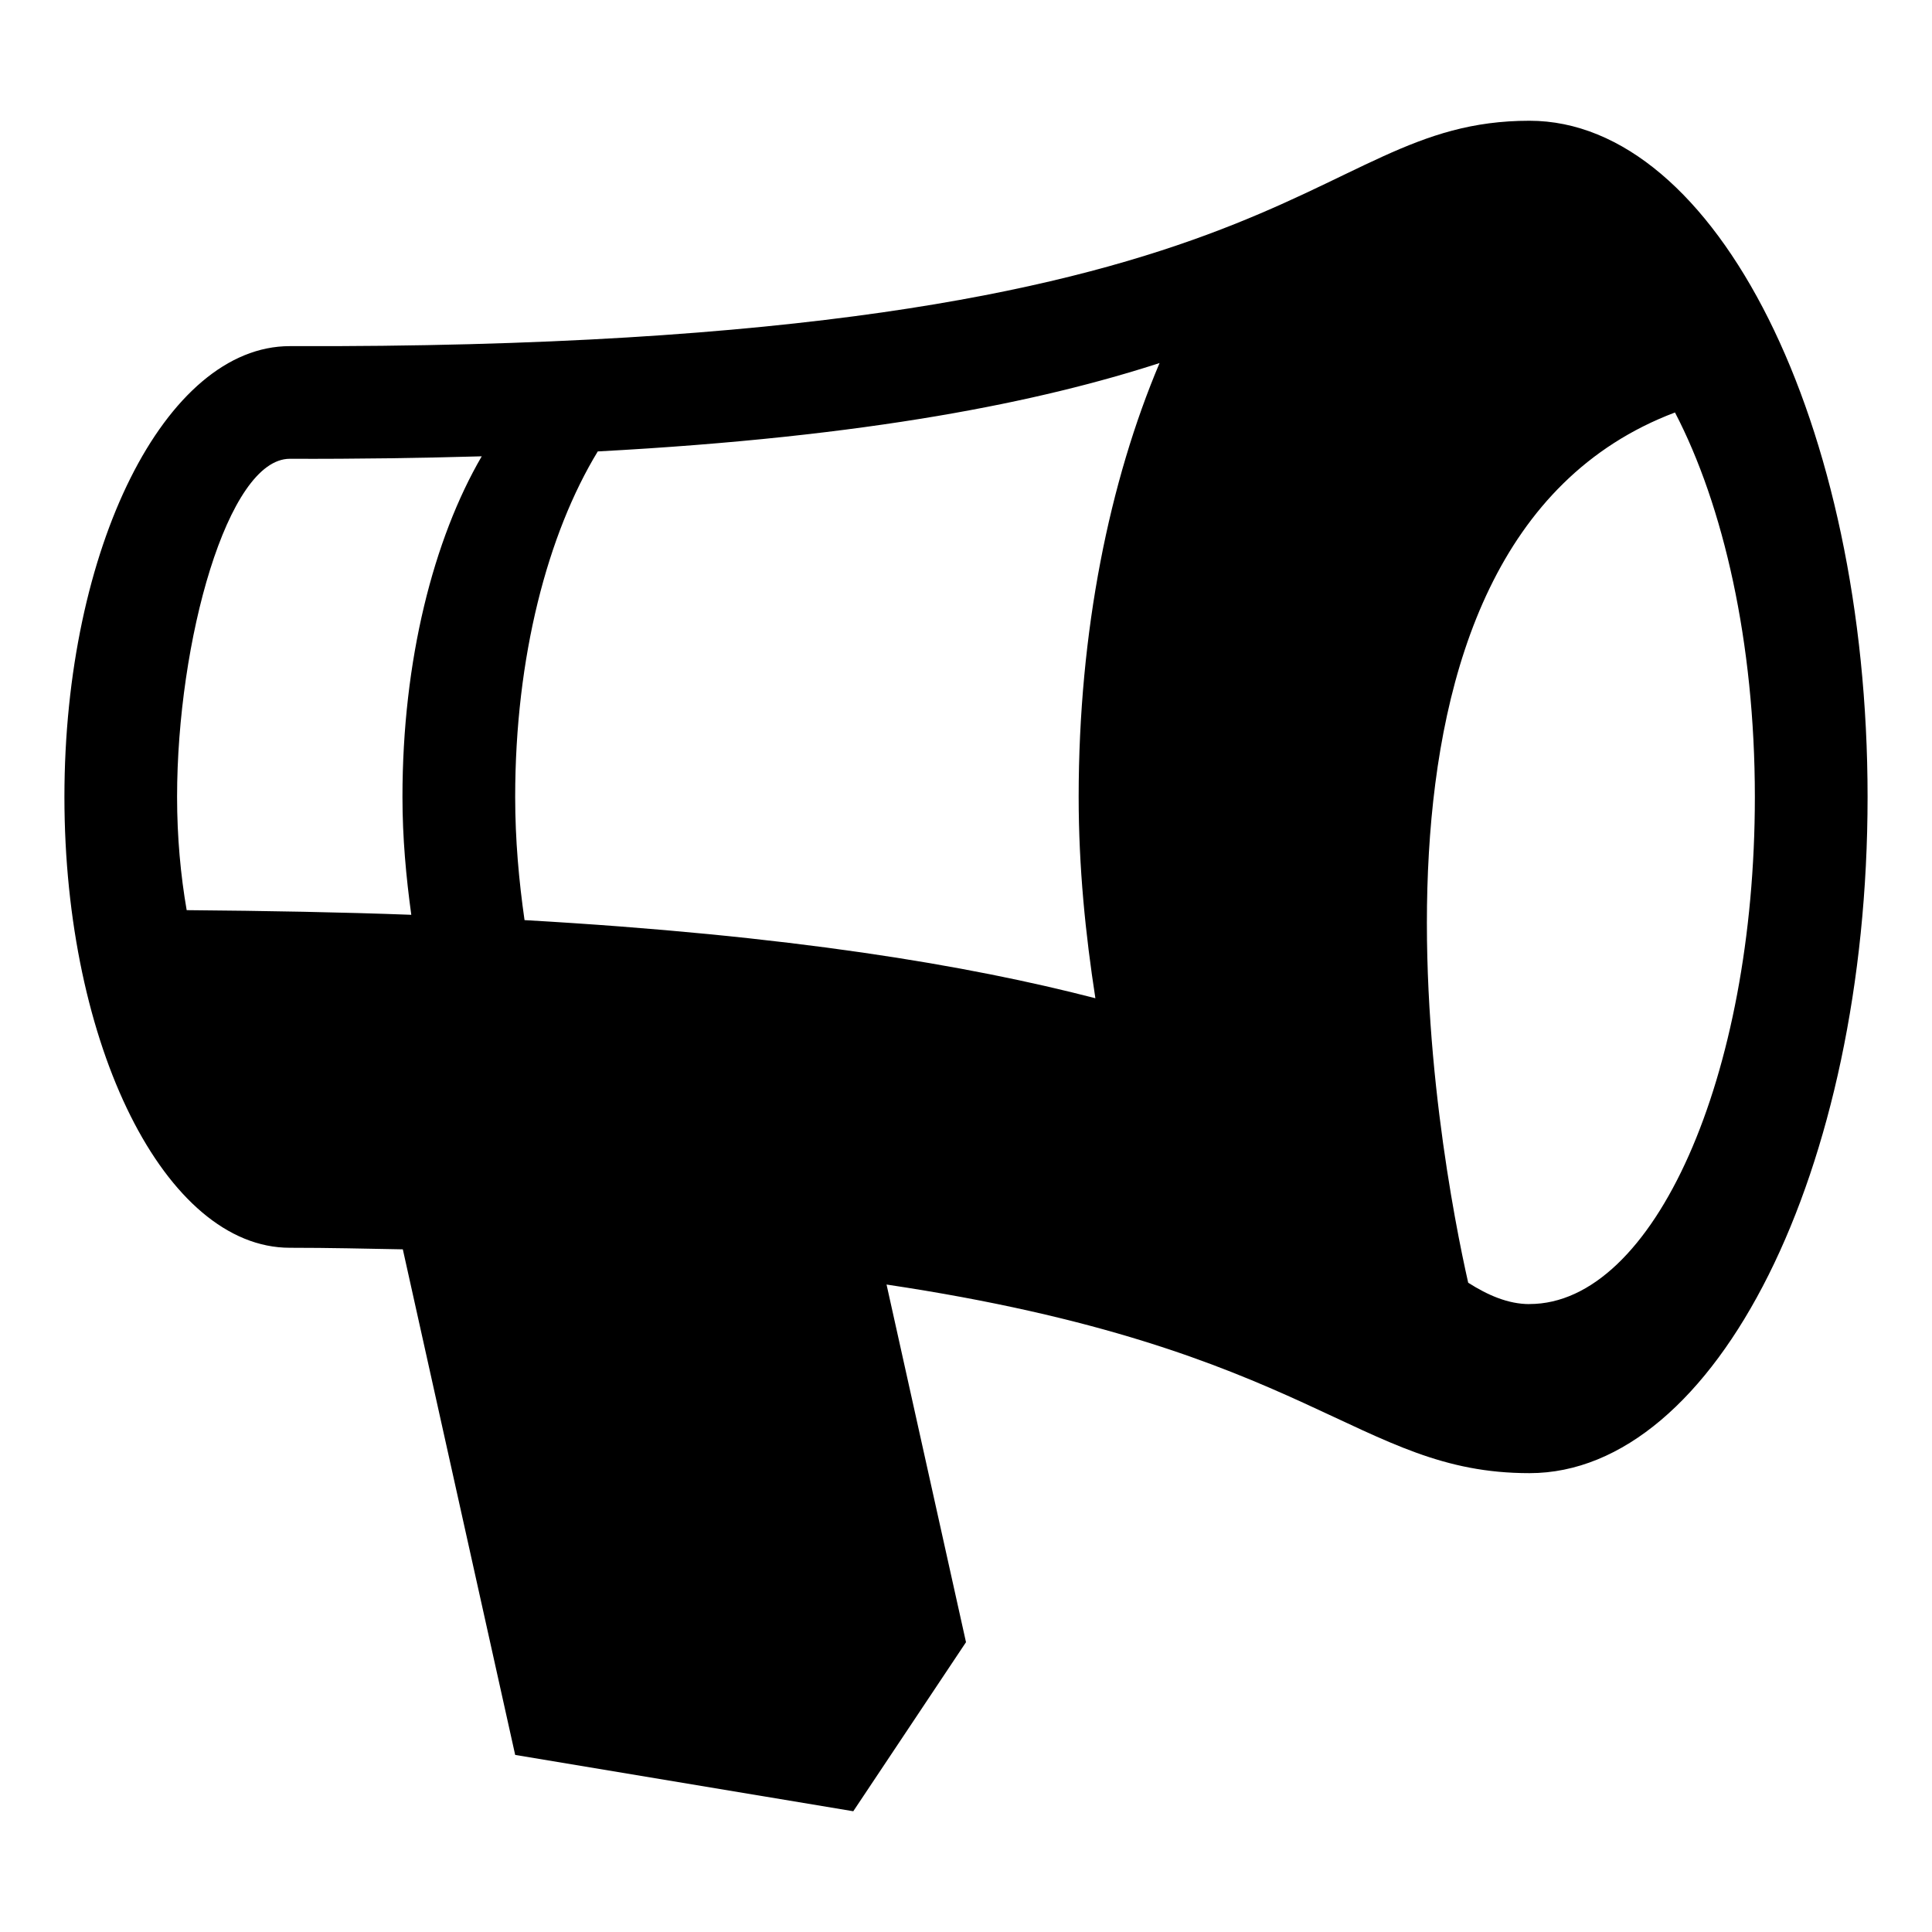 <?xml version="1.0" encoding="utf-8"?>
<!-- Generated by IcoMoon.io -->
<!DOCTYPE svg PUBLIC "-//W3C//DTD SVG 1.1//EN" "http://www.w3.org/Graphics/SVG/1.1/DTD/svg11.dtd">
<svg version="1.1" xmlns="http://www.w3.org/2000/svg" xmlns:xlink="http://www.w3.org/1999/xlink" width="32" height="32" viewBox="0 0 32 32">
<path d="M25.333 2c-3.792 0-3.617 3.792-20.533 3.733-2.061 0-3.733 3.343-3.733 7.467s1.673 7.467 3.733 7.467c0.664 0 1.26 0.015 1.872 0.026l1.861 8.374 5.6 0.933 1.867-2.8-1.316-5.924c7.073 1.057 7.784 3.124 10.649 3.124 3.092 0 5.6-5.017 5.6-11.2s-2.508-11.2-5.6-11.2zM6.813 15.152c-1.143-0.043-2.397-0.066-3.721-0.077-0.1-0.575-0.159-1.208-0.159-1.876 0-2.578 0.837-5.6 1.867-5.6 1.138 0.004 2.188-0.013 3.179-0.041-0.798 1.37-1.313 3.375-1.313 5.641 0 0.68 0.060 1.325 0.146 1.952zM8.688 15.24c-0.093-0.649-0.155-1.329-0.155-2.040 0-2.319 0.538-4.36 1.368-5.723 4.525-0.242 7.347-0.83 9.305-1.464-0.826 1.951-1.34 4.435-1.34 7.187 0 1.167 0.113 2.275 0.277 3.334-2.105-0.545-5.037-1.042-9.455-1.294zM25.333 21.6c-0.354 0-0.691-0.148-1.015-0.354-0.445-1.963-2.434-12.202 3.425-14.414 0.802 1.54 1.323 3.806 1.323 6.367 0 4.637-1.673 8.4-3.733 8.4z"></path>
</svg>

